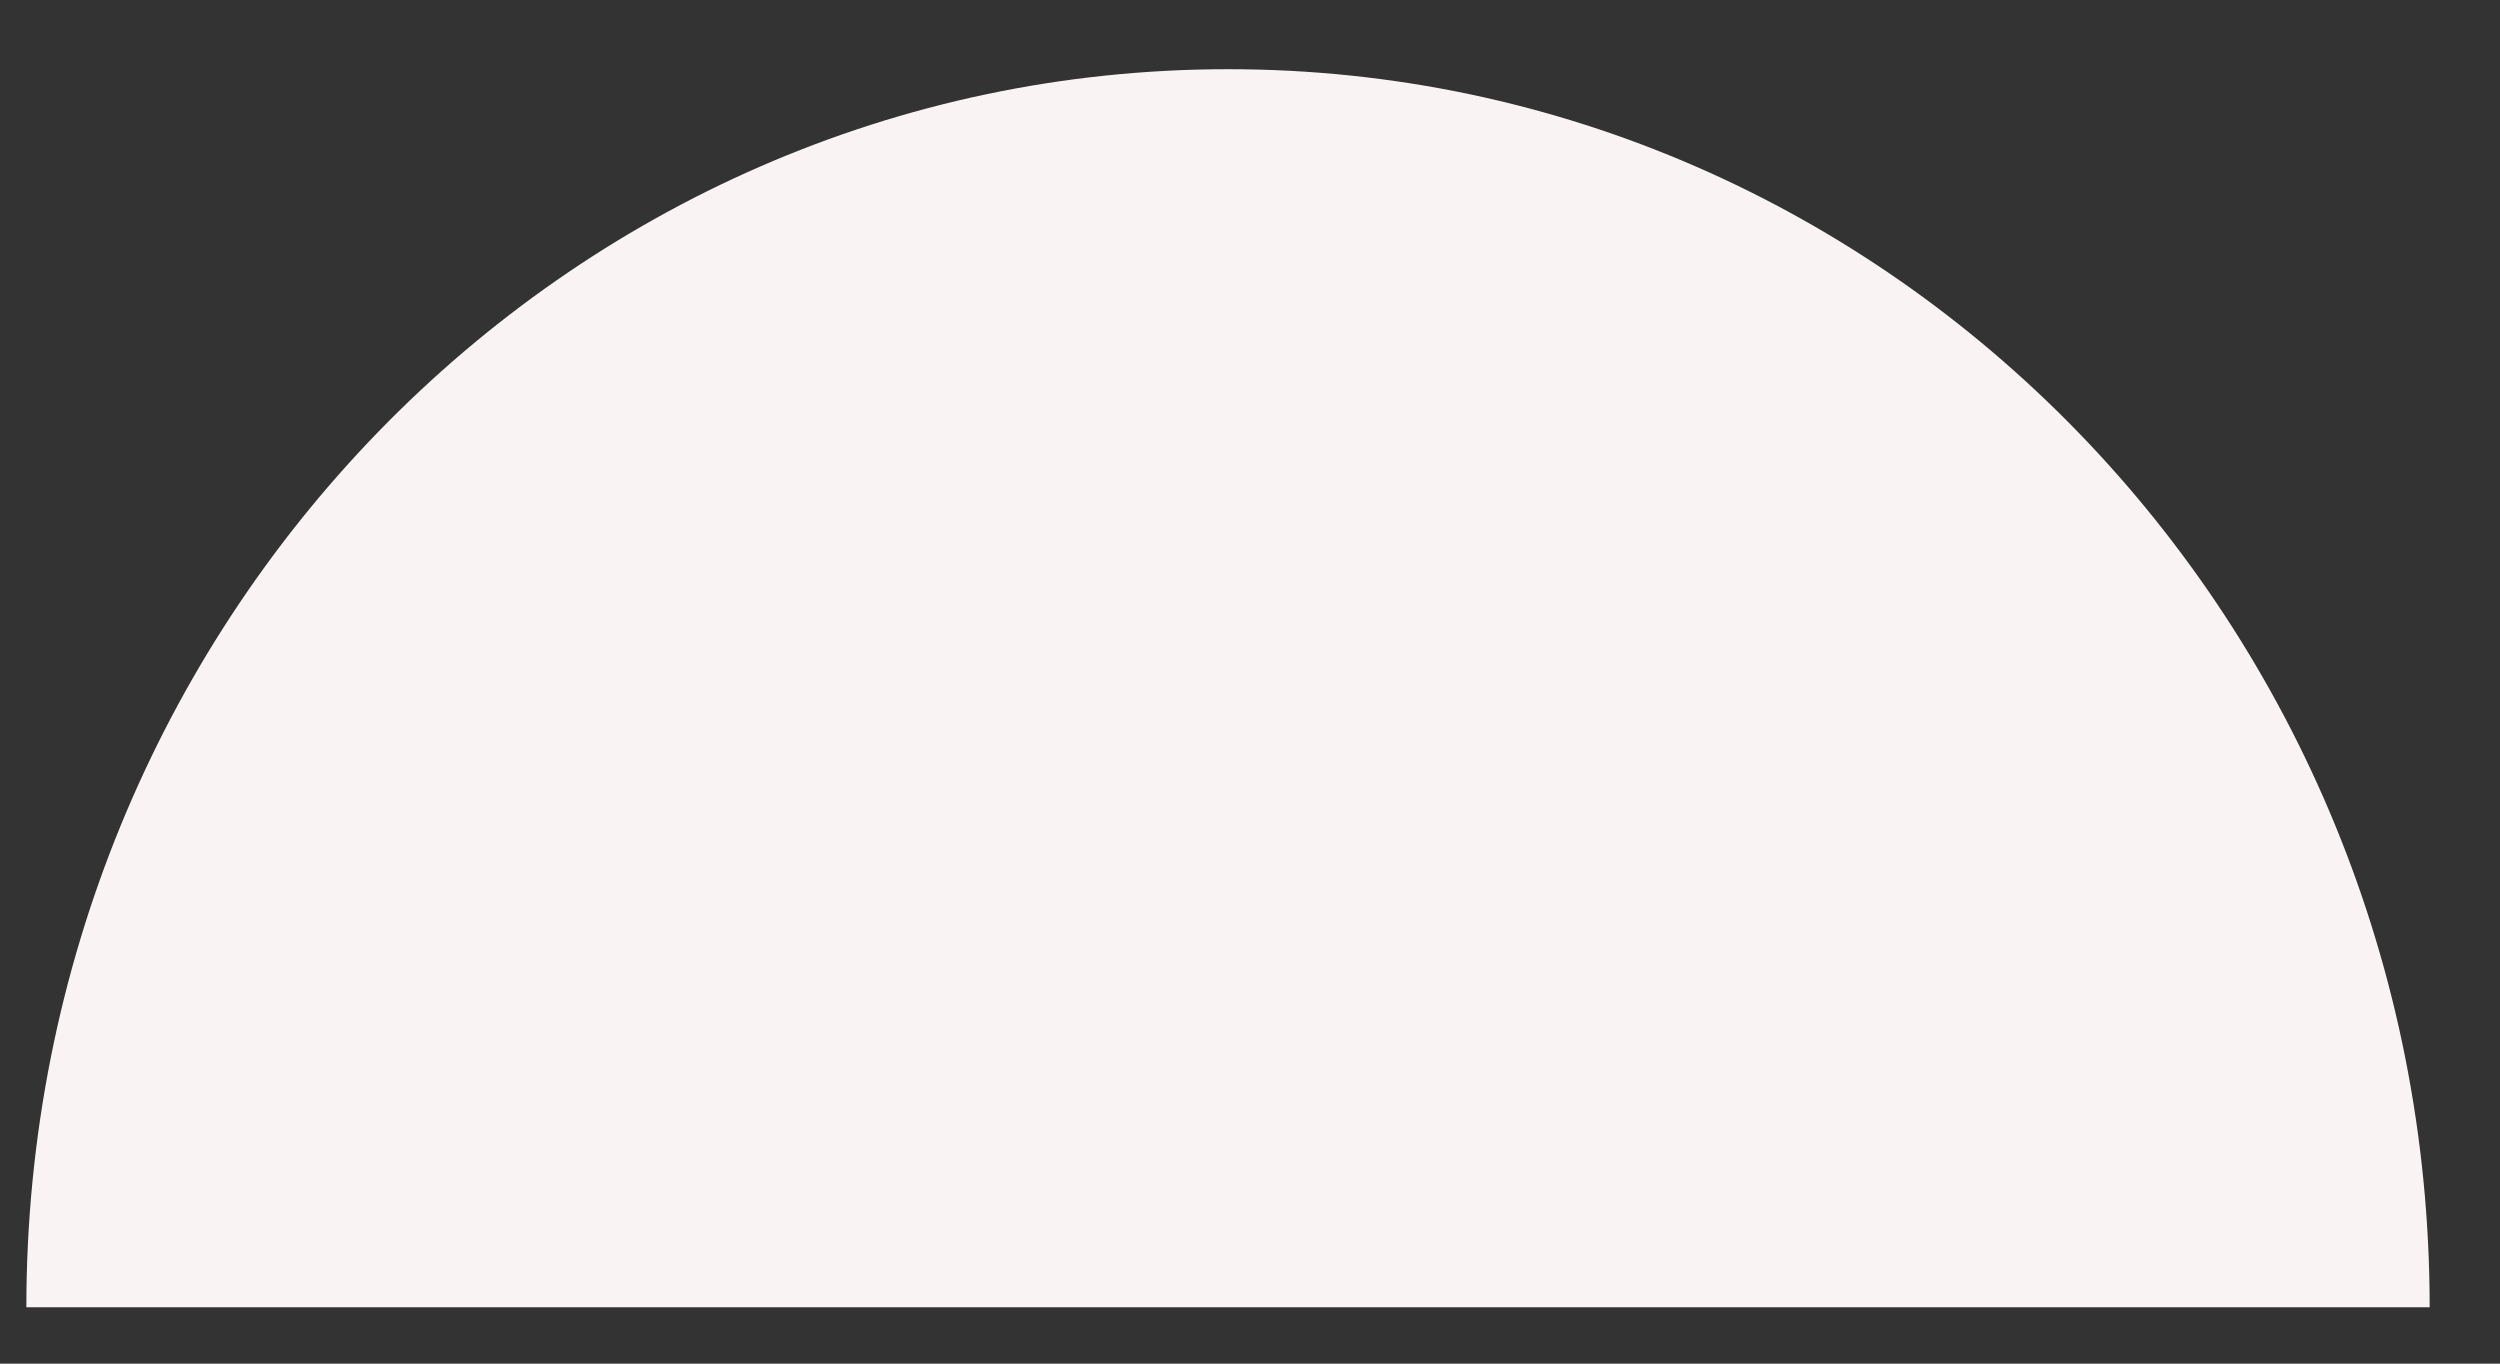 <svg width="22" height="12" viewBox="0 0 22 12" fill="none" xmlns="http://www.w3.org/2000/svg">
<rect x="0" y="0" width="22" height="12" fill="#333333" stroke="none"/>
<path d="M10.807 0.609C4.966 0.609 0.232 5.486 0.232 11.504H21.381C21.381 5.486 16.647 0.609 10.807 0.609Z" fill="#FAF3F3"/>
</svg>
